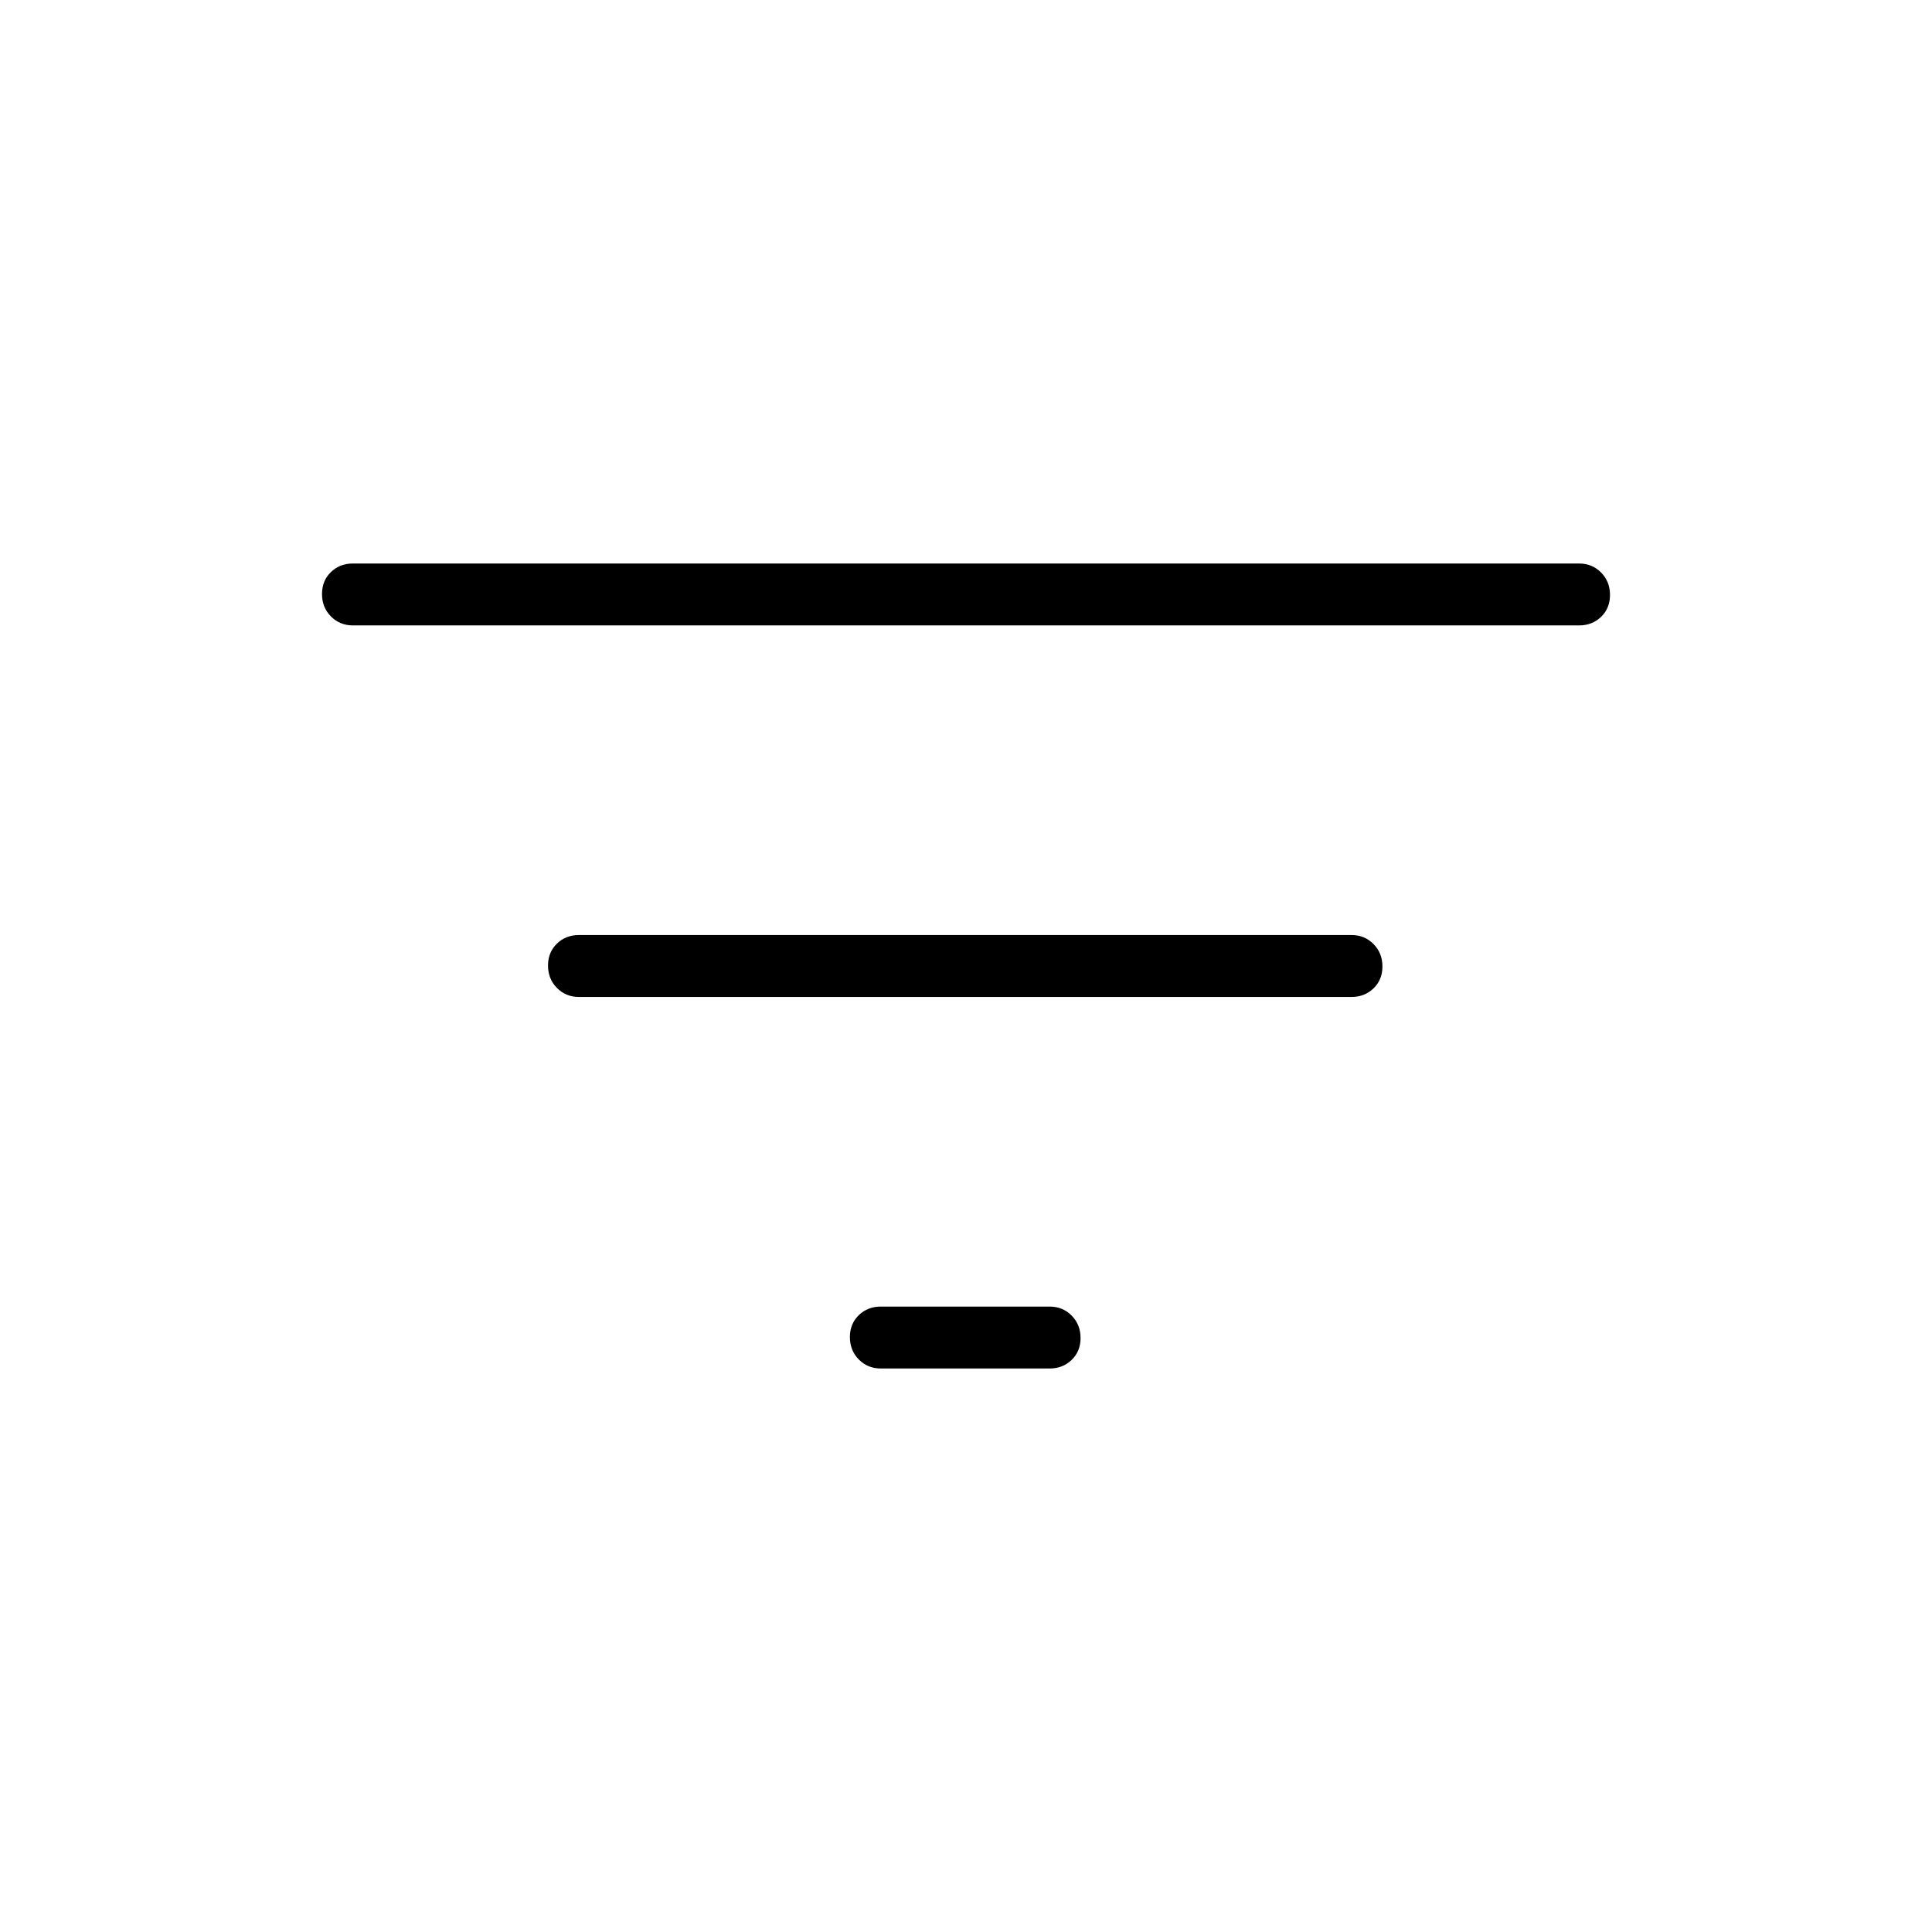 <svg xmlns="http://www.w3.org/2000/svg" width="48" height="48" viewBox="0 -960 960 960"><path d="M437.692-280q-6.538 0-10.961-4.485t-4.423-11.115q0-6.631 4.423-10.9t10.961-4.269h83.847q6.538 0 10.961 4.485t4.423 11.115q0 6.631-4.423 10.9T521.539-280h-83.847Zm-150-184.615q-6.538 0-10.961-4.485-4.424-4.486-4.424-11.116t4.424-10.899q4.423-4.27 10.961-4.27h383.847q6.538 0 10.961 4.485 4.423 4.486 4.423 11.116t-4.423 10.899q-4.423 4.27-10.961 4.27H287.692ZM175.384-649.231q-6.538 0-10.961-4.485T160-664.831q0-6.631 4.423-10.9T175.384-680h609.232q6.538 0 10.961 4.485T800-664.4q0 6.631-4.423 10.9t-10.961 4.269H175.384Z"/></svg>